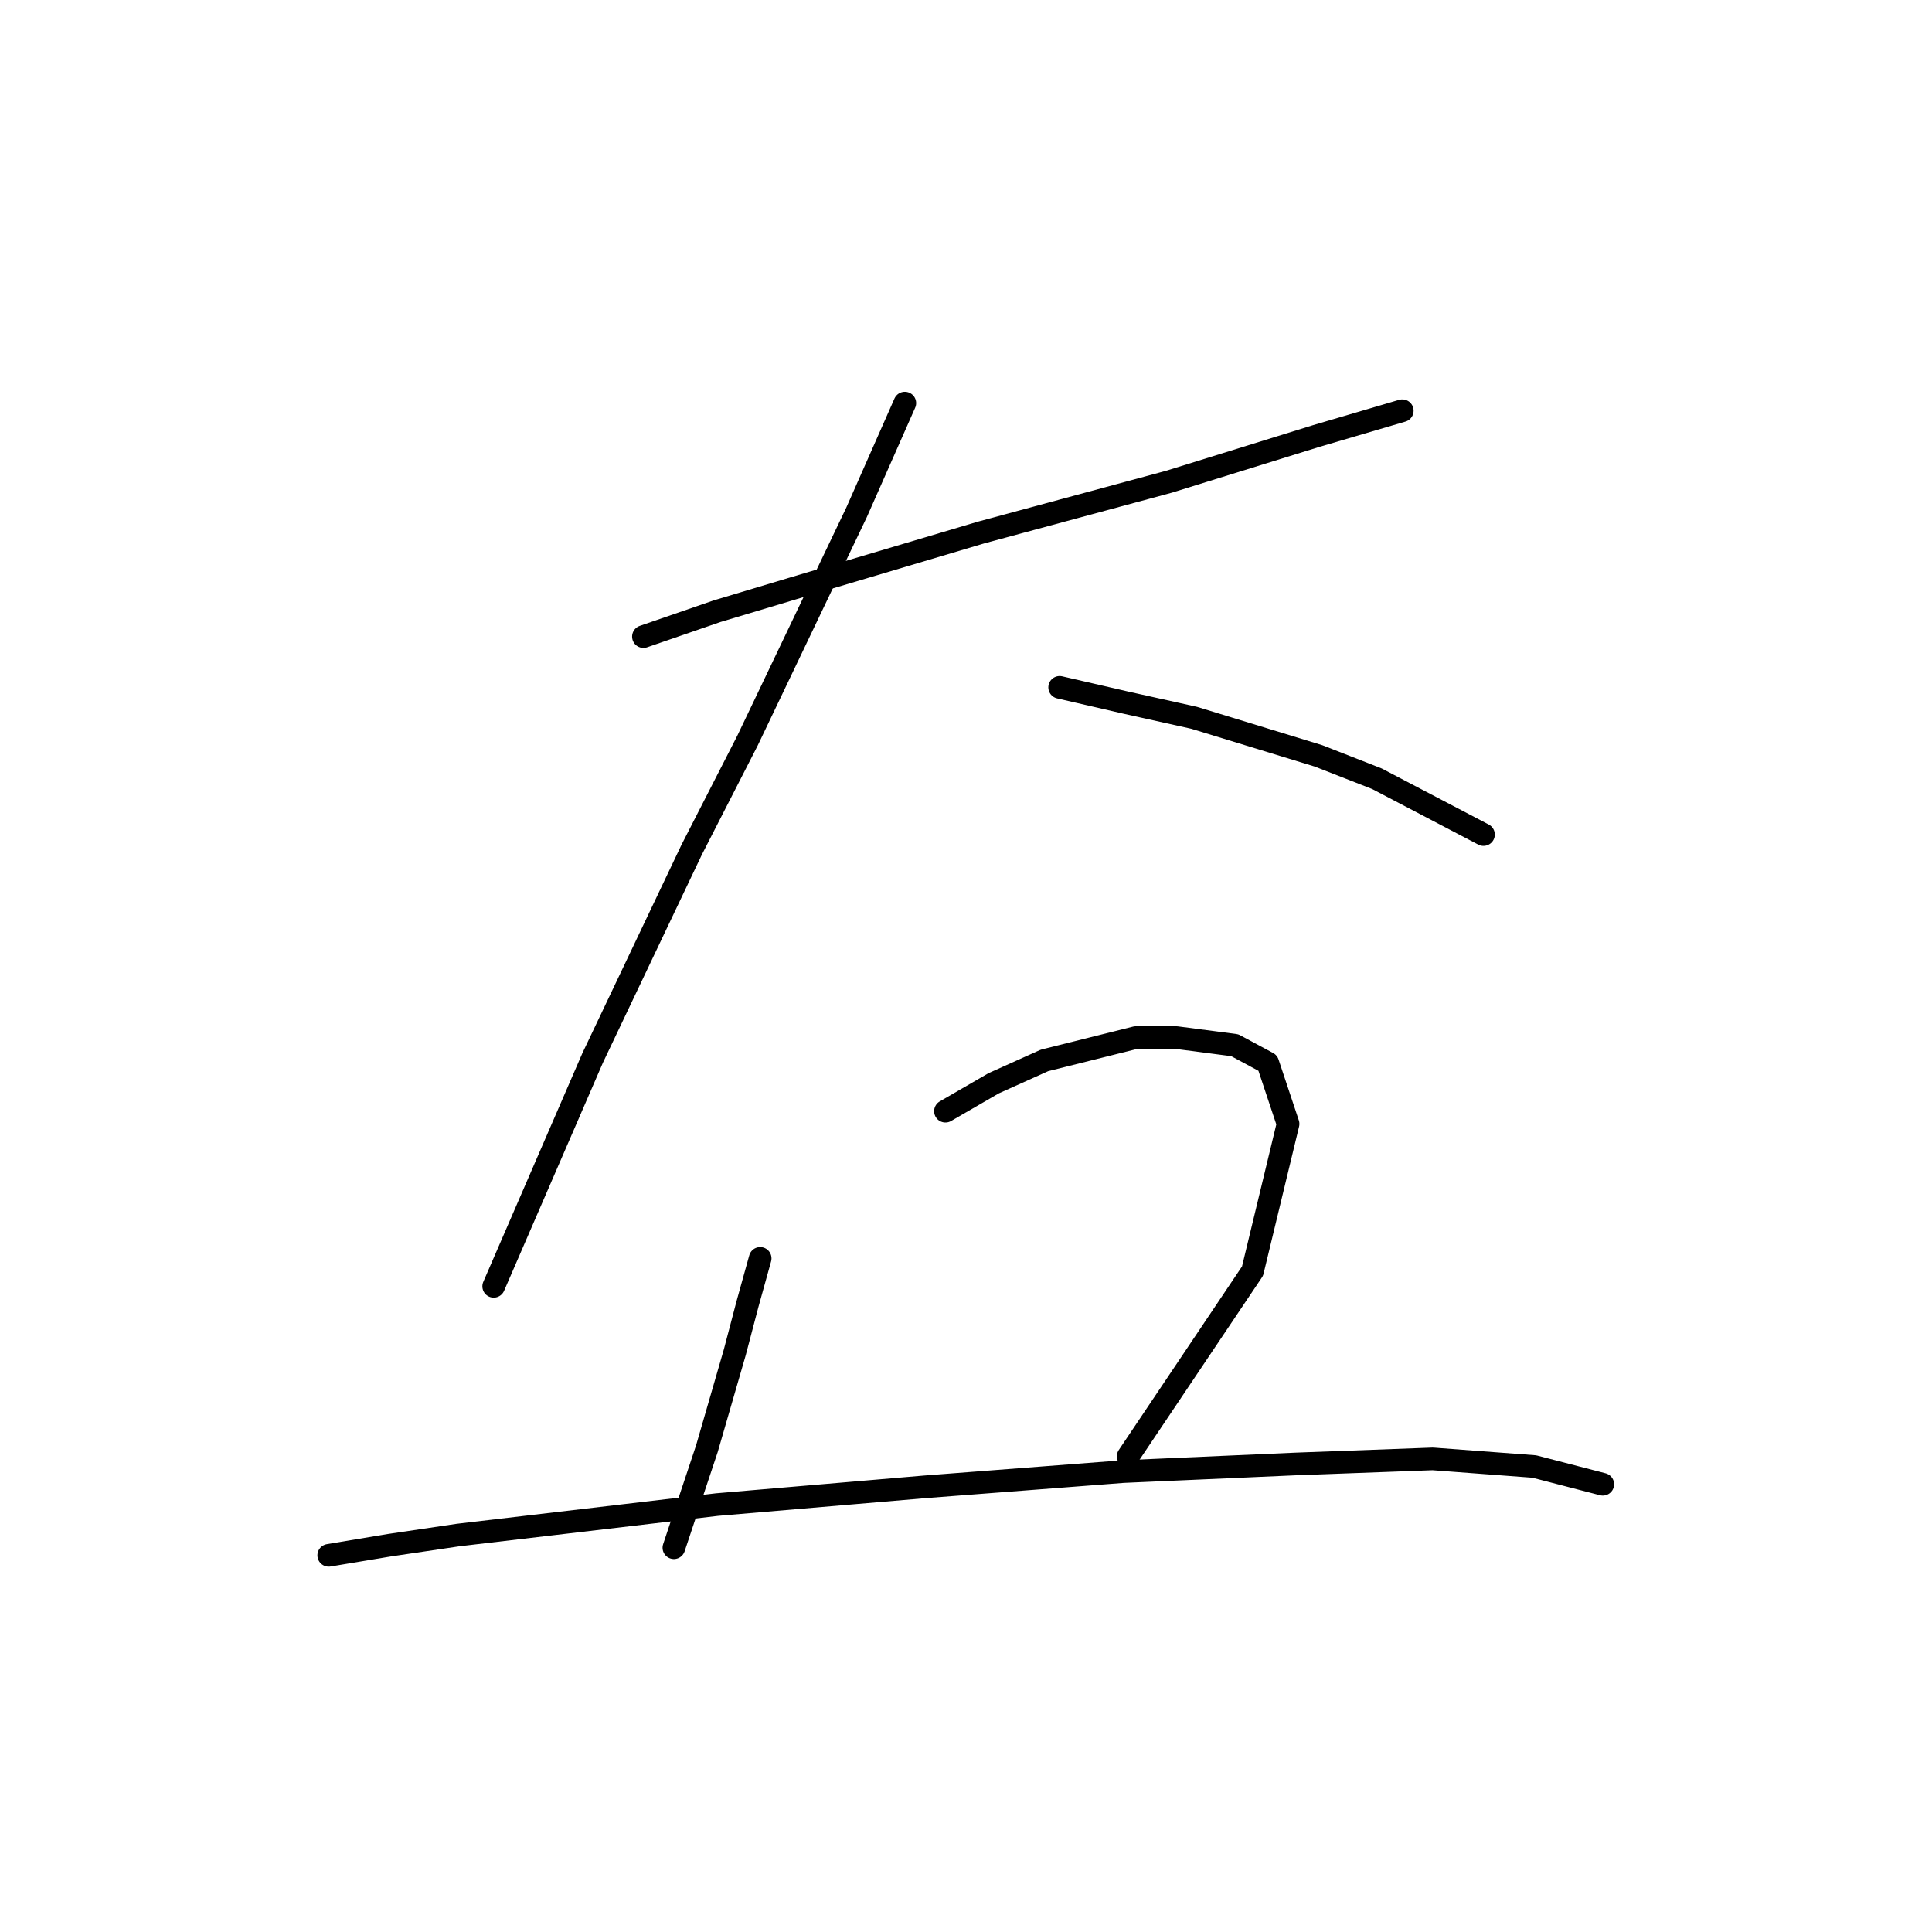 <?xml version="1.0" standalone="no"?>
    <svg width="256" height="256" xmlns="http://www.w3.org/2000/svg" version="1.1">
    <polyline stroke="black" stroke-width="3" stroke-linecap="round" fill="transparent" stroke-linejoin="round" points="85.257 84.352 95.01 80.989 105.098 77.962 129.984 70.564 154.87 63.838 174.375 57.785 185.808 54.422 185.808 54.422 " />
        <polyline stroke="black" stroke-width="3" stroke-linecap="round" fill="transparent" stroke-linejoin="round" points="119.895 53.413 113.506 67.874 99.045 98.14 91.647 112.6 78.531 140.176 69.788 160.354 65.416 170.443 65.416 170.443 " />
        <polyline stroke="black" stroke-width="3" stroke-linecap="round" fill="transparent" stroke-linejoin="round" points="140.409 91.078 149.153 93.095 158.233 95.113 174.711 100.158 182.445 103.184 196.57 110.583 196.57 110.583 " />
        <polyline stroke="black" stroke-width="3" stroke-linecap="round" fill="transparent" stroke-linejoin="round" points="100.727 166.743 99.045 172.797 97.364 179.186 93.665 191.965 90.302 202.054 89.293 205.081 89.293 205.081 " />
        <polyline stroke="black" stroke-width="3" stroke-linecap="round" fill="transparent" stroke-linejoin="round" points="125.276 147.238 131.665 143.539 138.391 140.513 150.498 137.486 155.878 137.486 163.613 138.495 167.985 140.849 170.675 148.92 165.967 168.425 149.489 192.974 149.489 192.974 " />
        <polyline stroke="black" stroke-width="3" stroke-linecap="round" fill="transparent" stroke-linejoin="round" points="43.557 206.089 51.628 204.744 60.708 203.399 95.01 199.364 122.586 197.01 148.816 194.992 171.684 193.983 189.844 193.31 203.296 194.319 212.375 196.673 212.375 196.673 " />
        </svg>